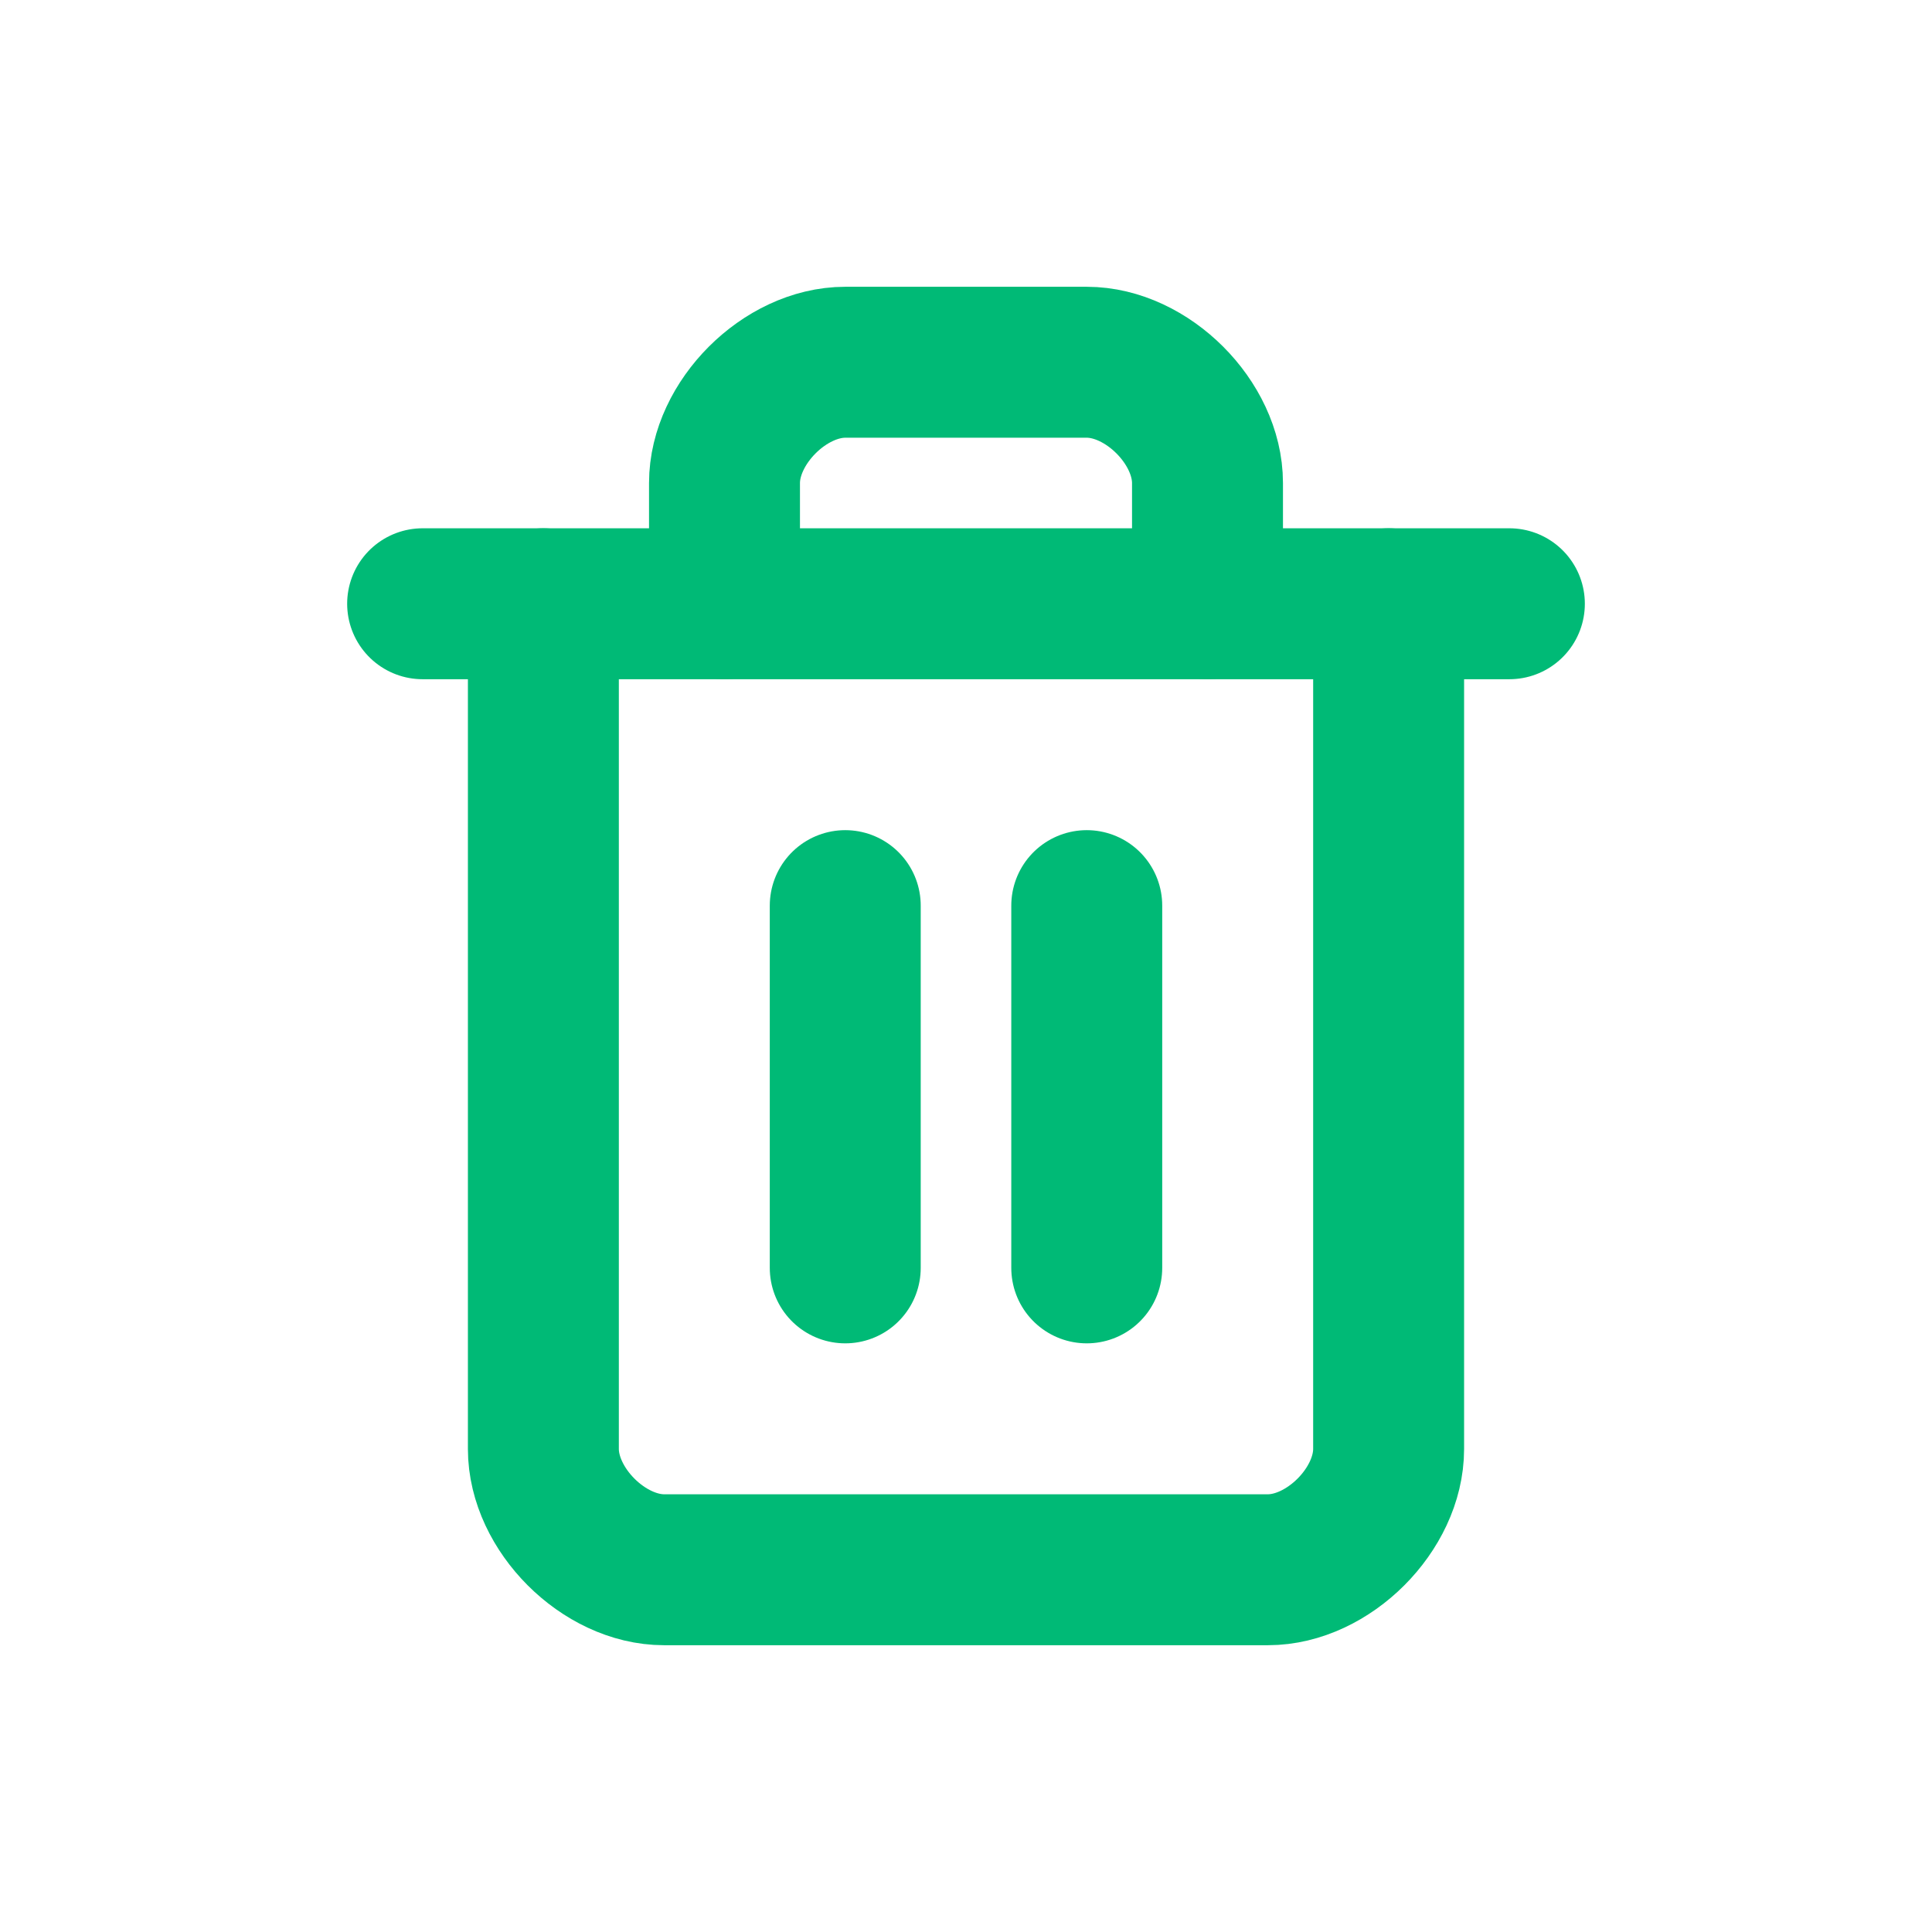<svg width="32" height="32" viewBox="0 0 32 32" fill="none" xmlns="http://www.w3.org/2000/svg">
<path d="M7 10H25" stroke="#00BA76" stroke-width="2.5" stroke-linecap="round" stroke-linejoin="round"/>
<path d="M23 10V24C23 25 22 26 21 26H11C10 26 9 25 9 24V10" stroke="#00BA76" stroke-width="2.5" stroke-linecap="round" stroke-linejoin="round"/>
<path d="M12 10V8C12 7 13 6 14 6H18C19 6 20 7 20 8V10" stroke="#00BA76" stroke-width="2.5" stroke-linecap="round" stroke-linejoin="round"/>
<path d="M14 15V21" stroke="#00BA76" stroke-width="2.5" stroke-linecap="round" stroke-linejoin="round"/>
<path d="M18 15V21" stroke="#00BA76" stroke-width="2.5" stroke-linecap="round" stroke-linejoin="round"/>
</svg>
